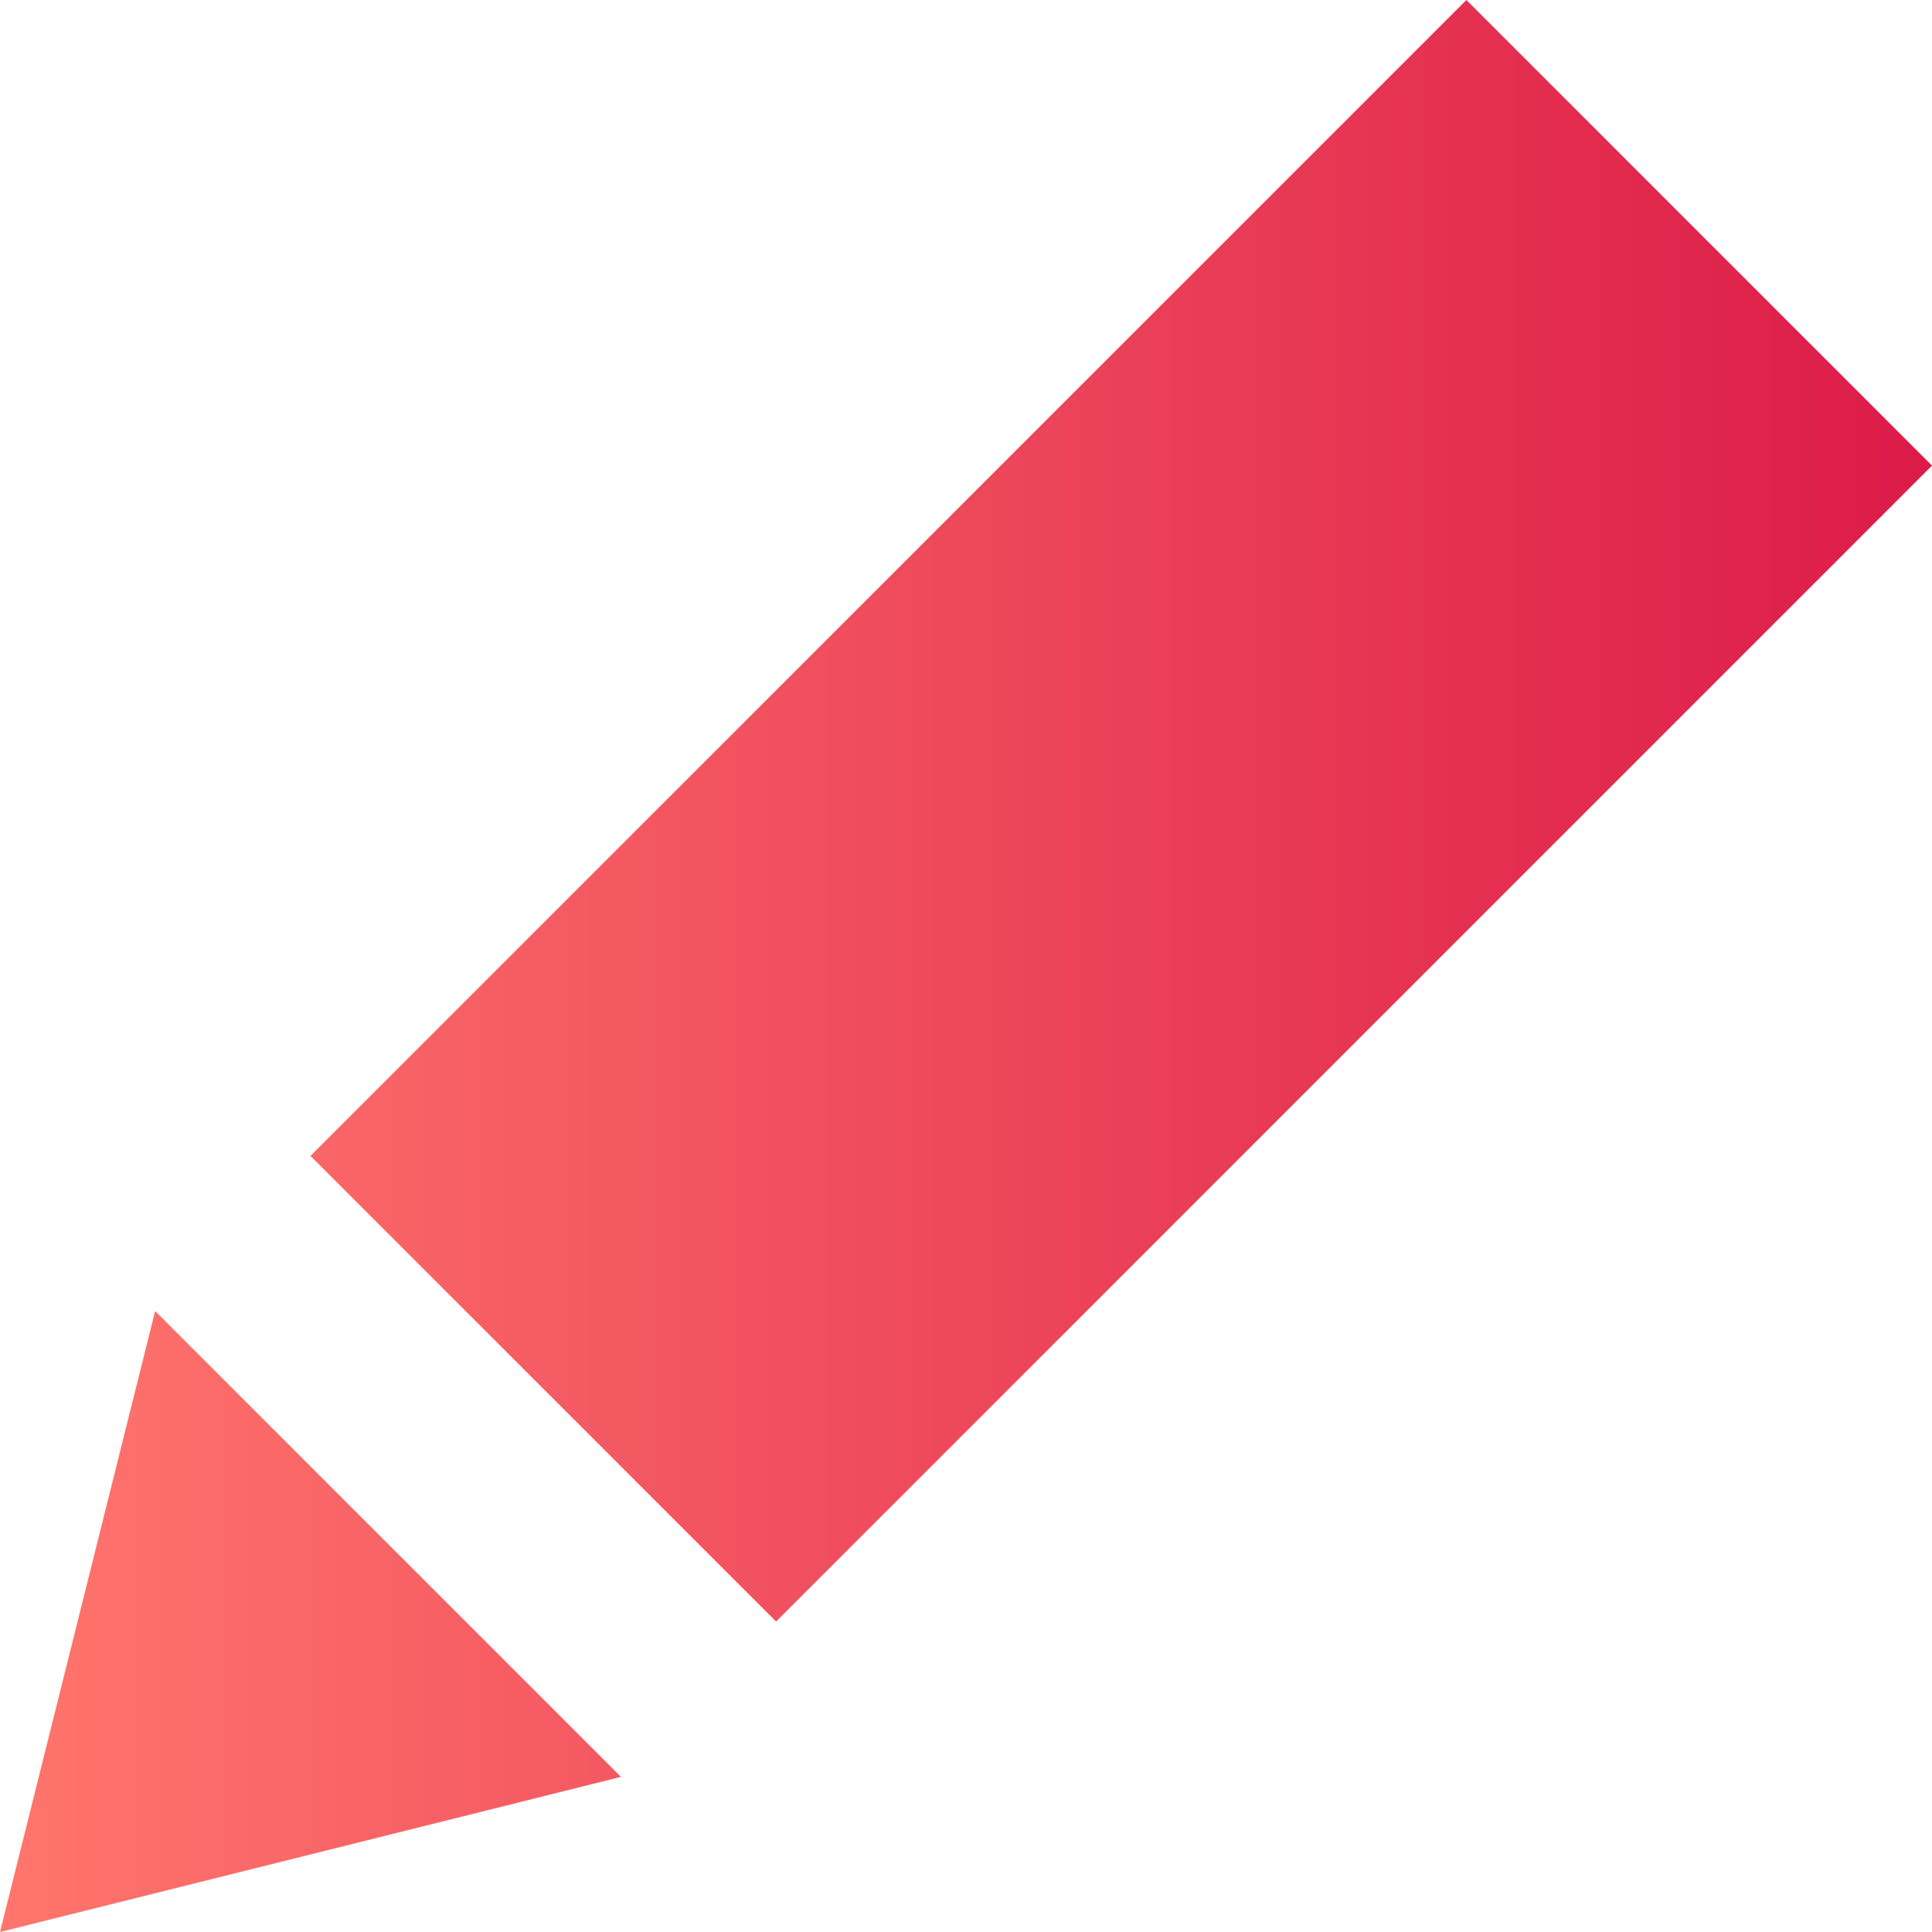 <svg width="10" height="10" viewBox="0 0 10 10" fill="none" xmlns="http://www.w3.org/2000/svg">
<path d="M10 2.41L4.017 8.393L1.607 5.983L7.59 0L10 2.41ZM0 10L3.214 9.197L0.803 6.786L0 10Z" fill="url(#paint0_linear)"/>
<defs>
<linearGradient id="paint0_linear" x1="10" y1="5" x2="0" y2="5" gradientUnits="userSpaceOnUse">
<stop stop-color="#DC1B48"/>
<stop offset="1" stop-color="#FF756D"/>
</linearGradient>
</defs>
</svg>
